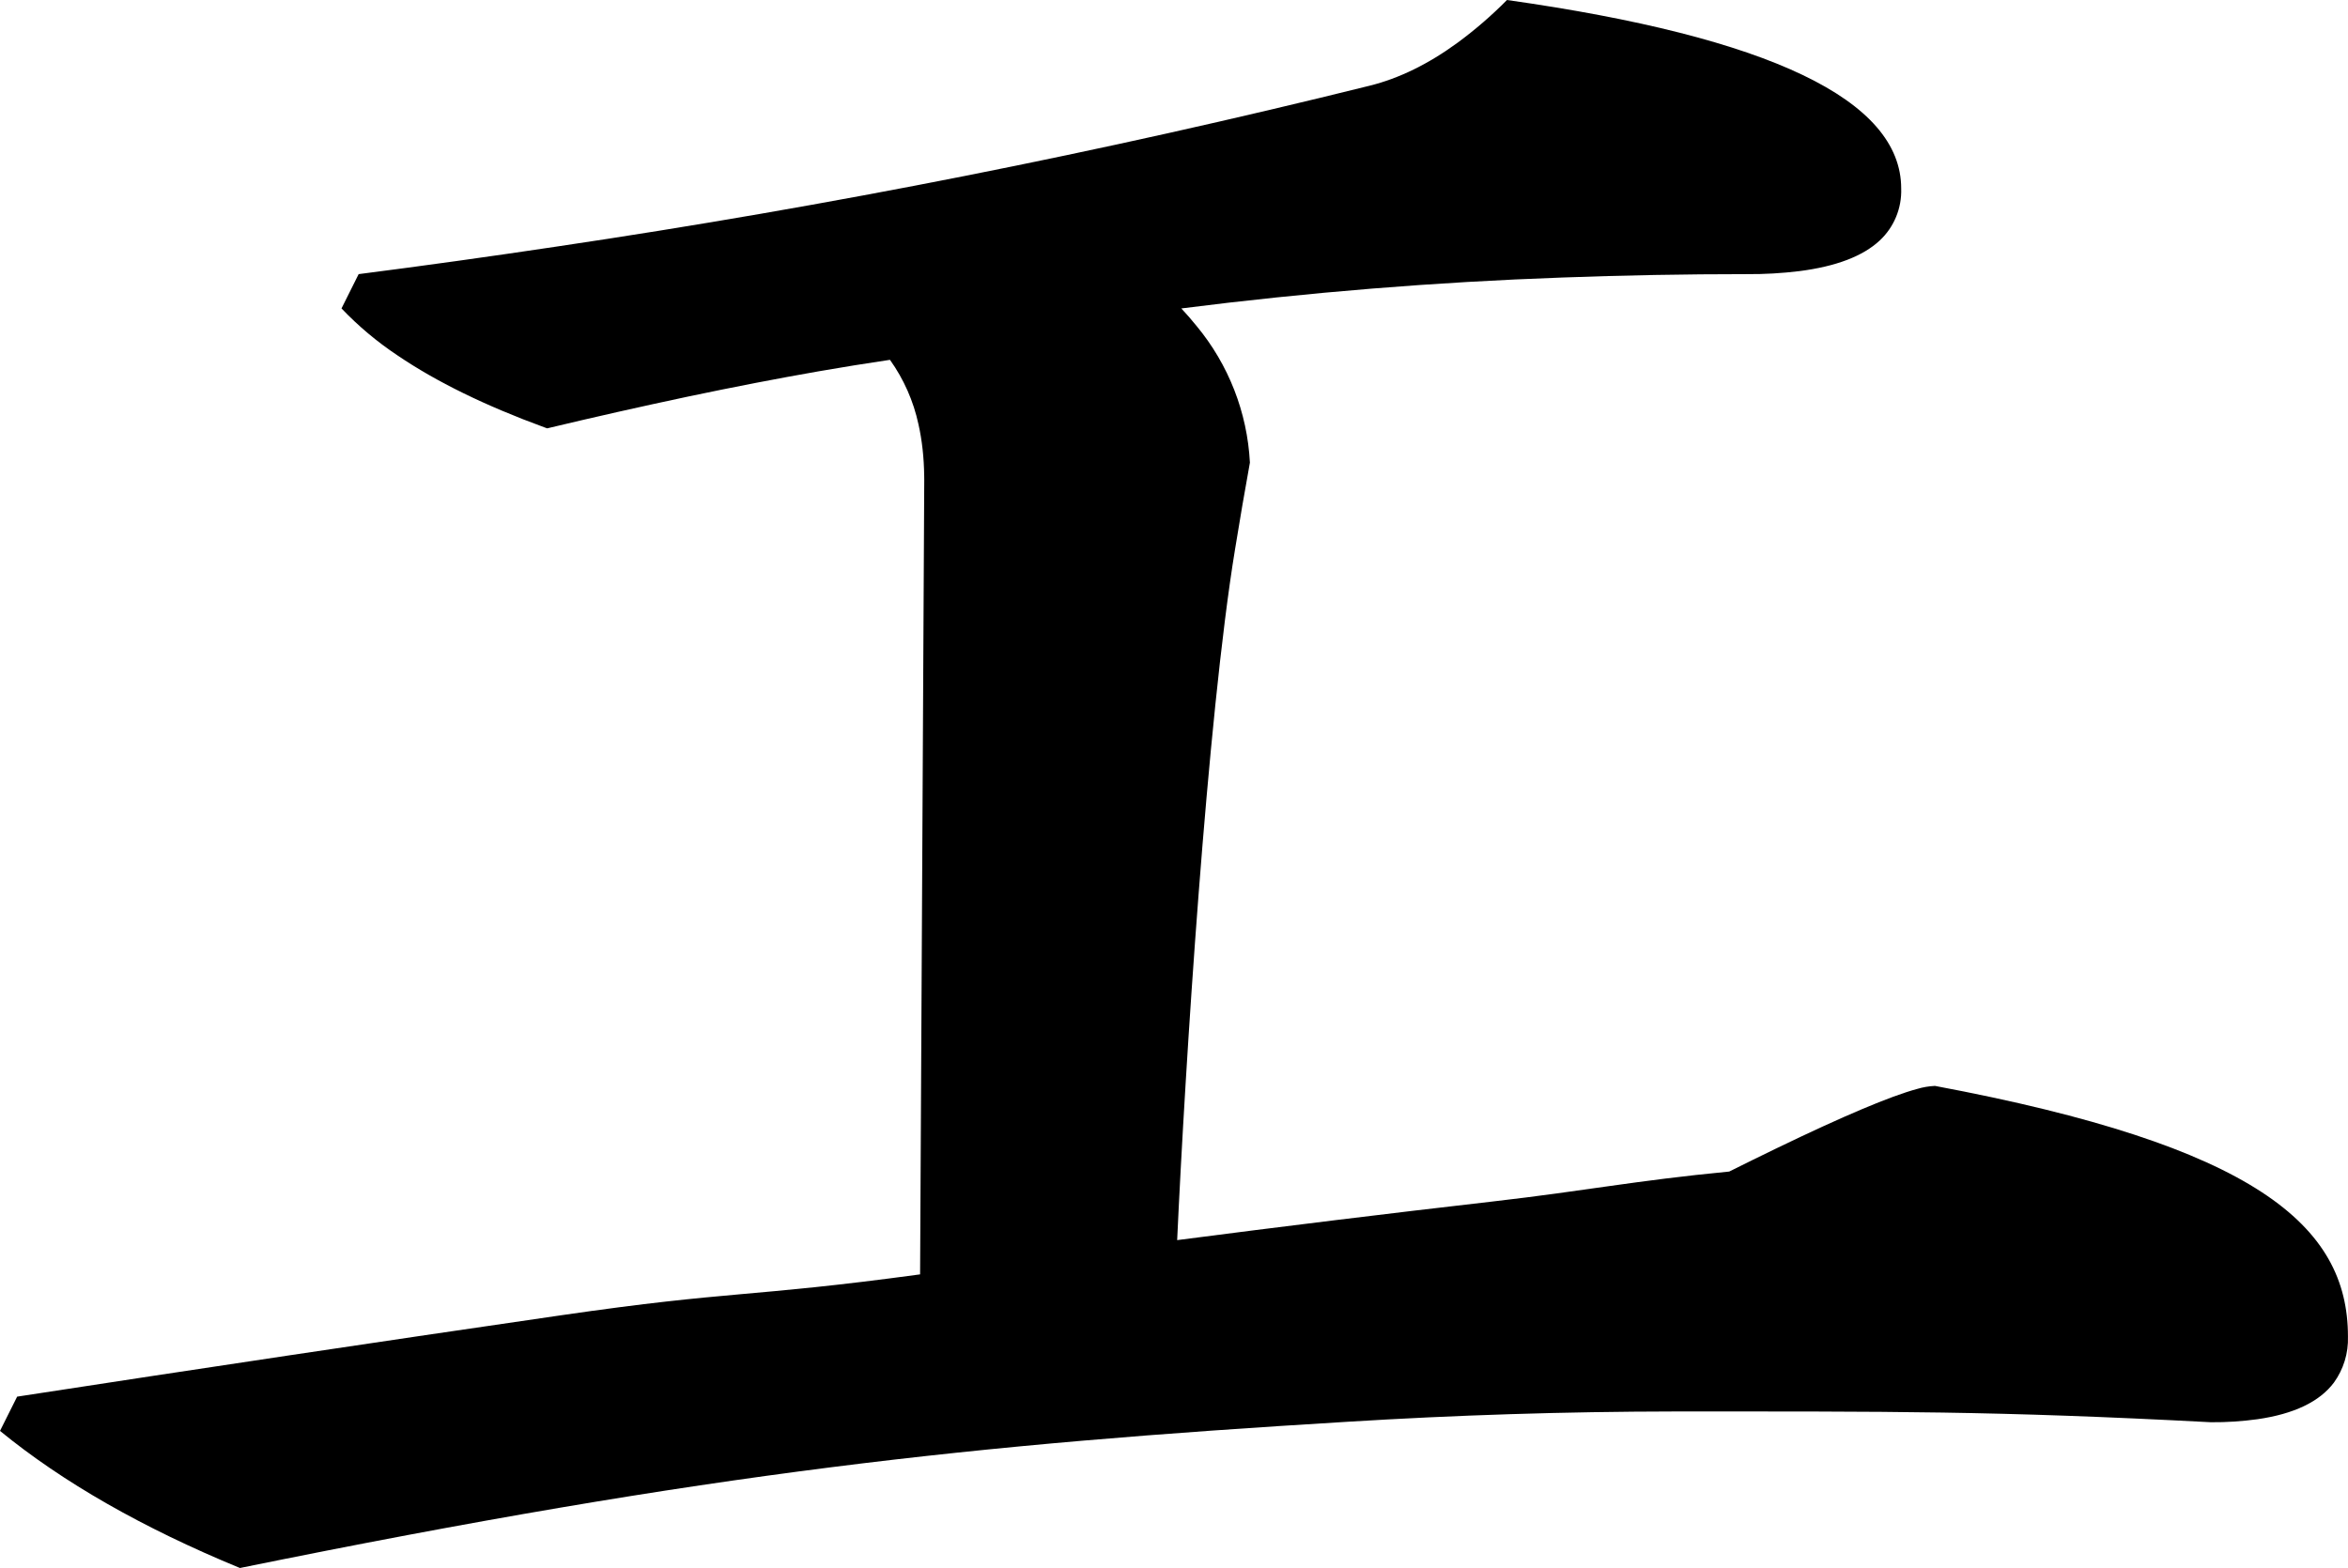 <?xml version="1.0" encoding="utf-8"?>
<svg xmlns="http://www.w3.org/2000/svg" viewBox="220.379 222.221 50.837 33.959" width="50.837px" height="33.959px">
  <path d="M 228.144 228.158 C 229.571 227.975 230.995 227.776 232.418 227.563 C 238.344 226.684 244.224 225.52 250.038 224.076 C 250.672 223.918 251.306 223.608 251.94 223.144 C 252.319 222.865 252.676 222.556 253.007 222.221 C 258.697 223.025 261.542 224.386 261.542 226.303 C 261.557 226.729 261.388 227.14 261.077 227.43 C 260.712 227.77 260.132 227.991 259.337 228.093 C 258.96 228.139 258.581 228.161 258.202 228.158 C 256.873 228.158 255.544 228.182 254.216 228.231 C 251.454 228.329 248.698 228.552 245.956 228.901 C 246.07 229.023 246.18 229.149 246.284 229.278 C 246.979 230.115 247.385 231.154 247.441 232.24 C 247.328 232.863 247.221 233.487 247.12 234.112 C 246.516 237.792 246.037 245.354 245.866 249.079 C 248.137 248.784 250.41 248.505 252.685 248.244 C 254.739 248.008 255.761 247.792 257.819 247.594 C 258.158 247.425 258.497 247.258 258.838 247.093 C 260.295 246.389 261.313 245.959 261.89 245.804 C 262.015 245.767 262.143 245.745 262.273 245.739 C 269.2 247.038 271.215 248.755 271.215 251.167 C 271.227 251.525 271.12 251.876 270.91 252.166 C 270.598 252.58 270.046 252.844 269.255 252.958 C 268.921 253.004 268.583 253.026 268.246 253.023 C 263.549 252.776 261.332 252.79 256.628 252.79 C 254.263 252.793 251.899 252.868 249.538 253.014 C 241.485 253.502 235.803 254.096 225.574 256.18 C 223.471 255.314 221.74 254.325 220.379 253.211 L 220.75 252.469 C 224.675 251.865 228.602 251.277 232.532 250.706 C 236.272 250.163 236.556 250.329 240.3 249.821 L 240.39 232.612 C 240.39 232.585 240.389 232.558 240.389 232.531 C 240.384 232.131 240.343 231.757 240.265 231.411 C 240.157 230.908 239.947 230.433 239.648 230.014 C 239.134 230.09 238.62 230.173 238.108 230.262 C 237.219 230.417 236.273 230.6 235.27 230.811 C 234.252 231.027 233.238 231.256 232.226 231.498 C 232.206 231.491 232.185 231.484 232.165 231.476 C 230.884 231.007 229.825 230.488 228.988 229.92 C 228.547 229.627 228.139 229.285 227.773 228.901 L 228.144 228.158 Z" id="path-7" vector-effect="non-scaling-stroke" transform="matrix(1, 0, 0, 1, -1.1368683772161603e-13, 0)"/>
</svg>